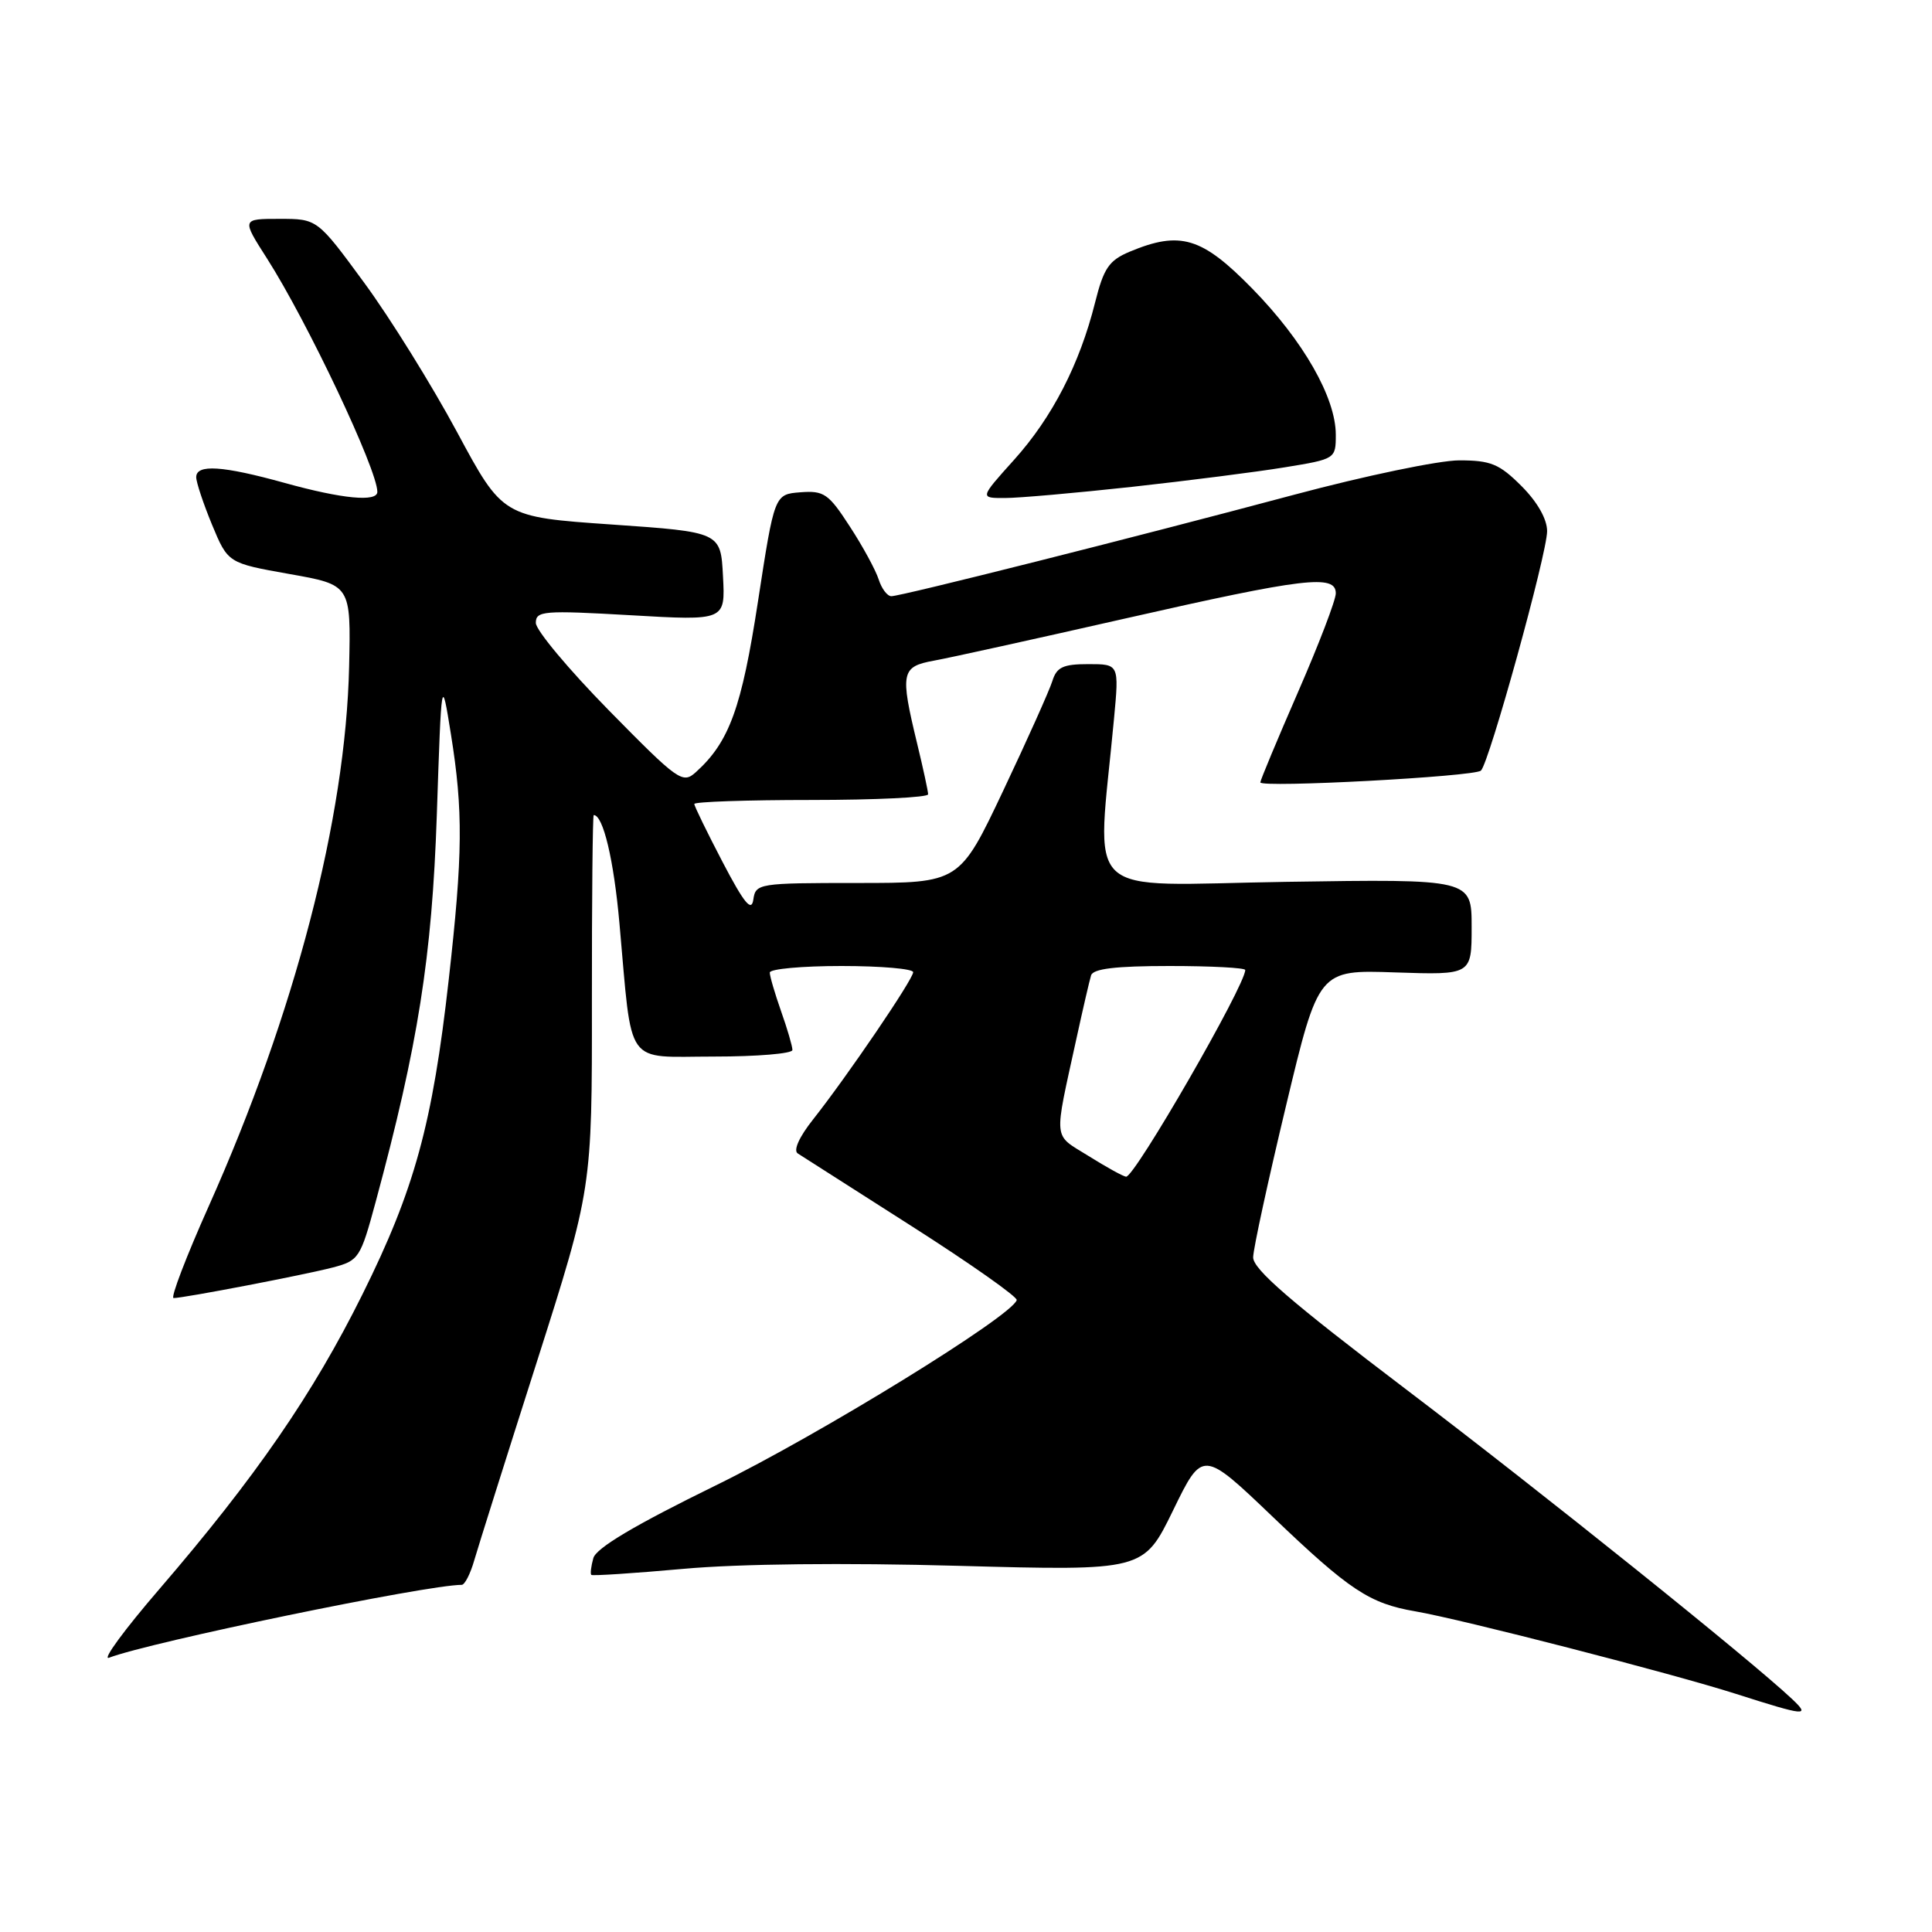 <?xml version="1.0" encoding="UTF-8" standalone="no"?>
<!DOCTYPE svg PUBLIC "-//W3C//DTD SVG 1.1//EN" "http://www.w3.org/Graphics/SVG/1.1/DTD/svg11.dtd" >
<svg xmlns="http://www.w3.org/2000/svg" xmlns:xlink="http://www.w3.org/1999/xlink" version="1.1" viewBox="0 0 256 256">
 <g >
 <path fill="currentColor"
d=" M 237.47 225.14 C 231.99 219.96 204.18 197.65 186.25 184.05 C 171.05 172.51 166.01 168.16 166.05 166.59 C 166.07 165.44 168.04 156.40 170.41 146.50 C 174.72 128.50 174.72 128.50 184.86 128.85 C 195.00 129.19 195.00 129.19 195.00 122.83 C 195.00 116.47 195.00 116.47 170.34 116.85 C 142.81 117.28 145.34 119.68 147.61 95.25 C 148.29 88.00 148.29 88.00 144.21 88.00 C 140.86 88.00 140.01 88.40 139.44 90.25 C 139.05 91.49 136.13 98.01 132.94 104.75 C 127.14 117.00 127.14 117.00 113.64 117.00 C 100.49 117.00 100.13 117.06 99.82 119.20 C 99.58 120.88 98.61 119.70 95.75 114.23 C 93.69 110.28 92.00 106.82 92.00 106.53 C 92.00 106.24 98.97 106.00 107.50 106.00 C 116.03 106.00 122.99 105.66 122.98 105.25 C 122.98 104.84 122.32 101.80 121.52 98.50 C 119.25 89.11 119.41 88.33 123.75 87.54 C 125.81 87.17 137.27 84.64 149.21 81.93 C 172.86 76.56 177.00 76.07 177.00 78.62 C 177.00 79.51 174.75 85.39 172.00 91.69 C 169.25 98.00 167.00 103.39 167.00 103.67 C 167.00 104.42 195.36 102.91 196.23 102.11 C 197.32 101.11 205.00 73.35 205.00 70.38 C 205.00 68.78 203.71 66.51 201.60 64.40 C 198.67 61.47 197.53 61.00 193.35 61.00 C 190.68 61.00 180.85 63.05 171.50 65.55 C 150.29 71.22 119.40 79.00 118.11 79.00 C 117.57 79.00 116.82 78.00 116.43 76.78 C 116.04 75.56 114.33 72.40 112.61 69.77 C 109.79 65.41 109.18 64.99 106.06 65.23 C 102.62 65.50 102.62 65.50 100.44 79.67 C 98.27 93.81 96.64 98.31 92.21 102.31 C 90.45 103.90 89.90 103.51 80.68 94.13 C 75.36 88.71 71.00 83.50 71.00 82.54 C 71.00 80.94 72.01 80.86 83.55 81.52 C 96.11 82.25 96.11 82.25 95.80 76.37 C 95.50 70.50 95.50 70.50 81.05 69.50 C 66.61 68.50 66.61 68.50 60.55 57.23 C 57.22 51.04 51.70 42.15 48.27 37.48 C 42.05 29.00 42.05 29.00 37.04 29.00 C 32.02 29.00 32.02 29.00 35.38 34.25 C 40.74 42.65 50.00 62.23 50.00 65.17 C 50.00 66.55 45.37 66.11 37.76 64.00 C 29.47 61.70 26.00 61.48 26.00 63.23 C 26.00 63.91 26.95 66.75 28.10 69.54 C 30.21 74.61 30.21 74.61 38.35 76.06 C 46.50 77.50 46.50 77.50 46.26 88.33 C 45.81 108.39 39.08 134.27 27.67 159.80 C 24.67 166.51 22.57 172.00 23.00 172.00 C 24.35 172.00 40.33 168.93 44.09 167.95 C 47.55 167.04 47.76 166.72 49.78 159.25 C 55.40 138.46 57.24 126.84 57.88 108.00 C 58.50 89.50 58.50 89.50 59.75 97.29 C 61.38 107.44 61.33 113.20 59.46 129.80 C 57.31 148.94 54.93 157.61 48.03 171.50 C 41.48 184.70 33.88 195.73 21.11 210.57 C 16.49 215.93 13.49 220.02 14.44 219.66 C 19.87 217.58 56.53 210.00 61.18 210.00 C 61.58 210.00 62.33 208.54 62.84 206.75 C 63.36 204.96 67.08 193.15 71.12 180.50 C 78.45 157.50 78.45 157.50 78.43 132.75 C 78.42 119.14 78.53 108.00 78.67 108.00 C 79.92 108.00 81.33 113.91 82.08 122.35 C 83.82 141.68 82.63 140.00 94.59 140.00 C 100.31 140.00 105.00 139.61 105.00 139.13 C 105.00 138.64 104.33 136.34 103.50 134.00 C 102.68 131.66 102.00 129.36 102.00 128.87 C 102.00 128.39 106.28 128.00 111.50 128.00 C 116.72 128.00 121.00 128.37 121.00 128.82 C 121.00 129.76 112.26 142.61 107.73 148.34 C 105.89 150.66 105.09 152.45 105.71 152.84 C 106.28 153.20 113.08 157.55 120.84 162.50 C 128.60 167.45 134.84 171.85 134.72 172.27 C 134.08 174.40 108.59 190.10 94.83 196.83 C 84.13 202.07 78.99 205.12 78.62 206.46 C 78.32 207.53 78.20 208.53 78.35 208.68 C 78.49 208.83 83.99 208.47 90.56 207.88 C 97.94 207.21 111.85 207.06 127.01 207.48 C 151.53 208.15 151.53 208.15 155.44 200.13 C 159.35 192.10 159.35 192.10 168.70 201.04 C 178.82 210.72 181.47 212.47 187.53 213.51 C 193.66 214.56 221.62 221.76 230.00 224.44 C 239.27 227.40 239.94 227.47 237.47 225.14 Z  M 150.00 64.51 C 157.43 63.69 166.54 62.53 170.25 61.92 C 176.95 60.83 177.00 60.80 177.00 57.61 C 177.00 52.69 172.70 45.16 165.94 38.25 C 159.26 31.42 156.40 30.55 149.69 33.35 C 146.94 34.51 146.25 35.52 145.10 40.10 C 143.06 48.25 139.42 55.32 134.36 60.94 C 129.81 66.00 129.81 66.00 133.16 65.99 C 135.00 65.99 142.57 65.32 150.00 64.51 Z  M 144.23 153.17 C 139.47 150.20 139.60 151.50 142.66 137.50 C 143.50 133.65 144.36 129.94 144.57 129.25 C 144.83 128.36 147.81 128.00 154.97 128.00 C 160.49 128.00 165.00 128.24 165.00 128.53 C 165.00 130.58 150.32 156.04 149.21 155.92 C 148.82 155.88 146.58 154.64 144.23 153.17 Z "/>
</g>
</svg>